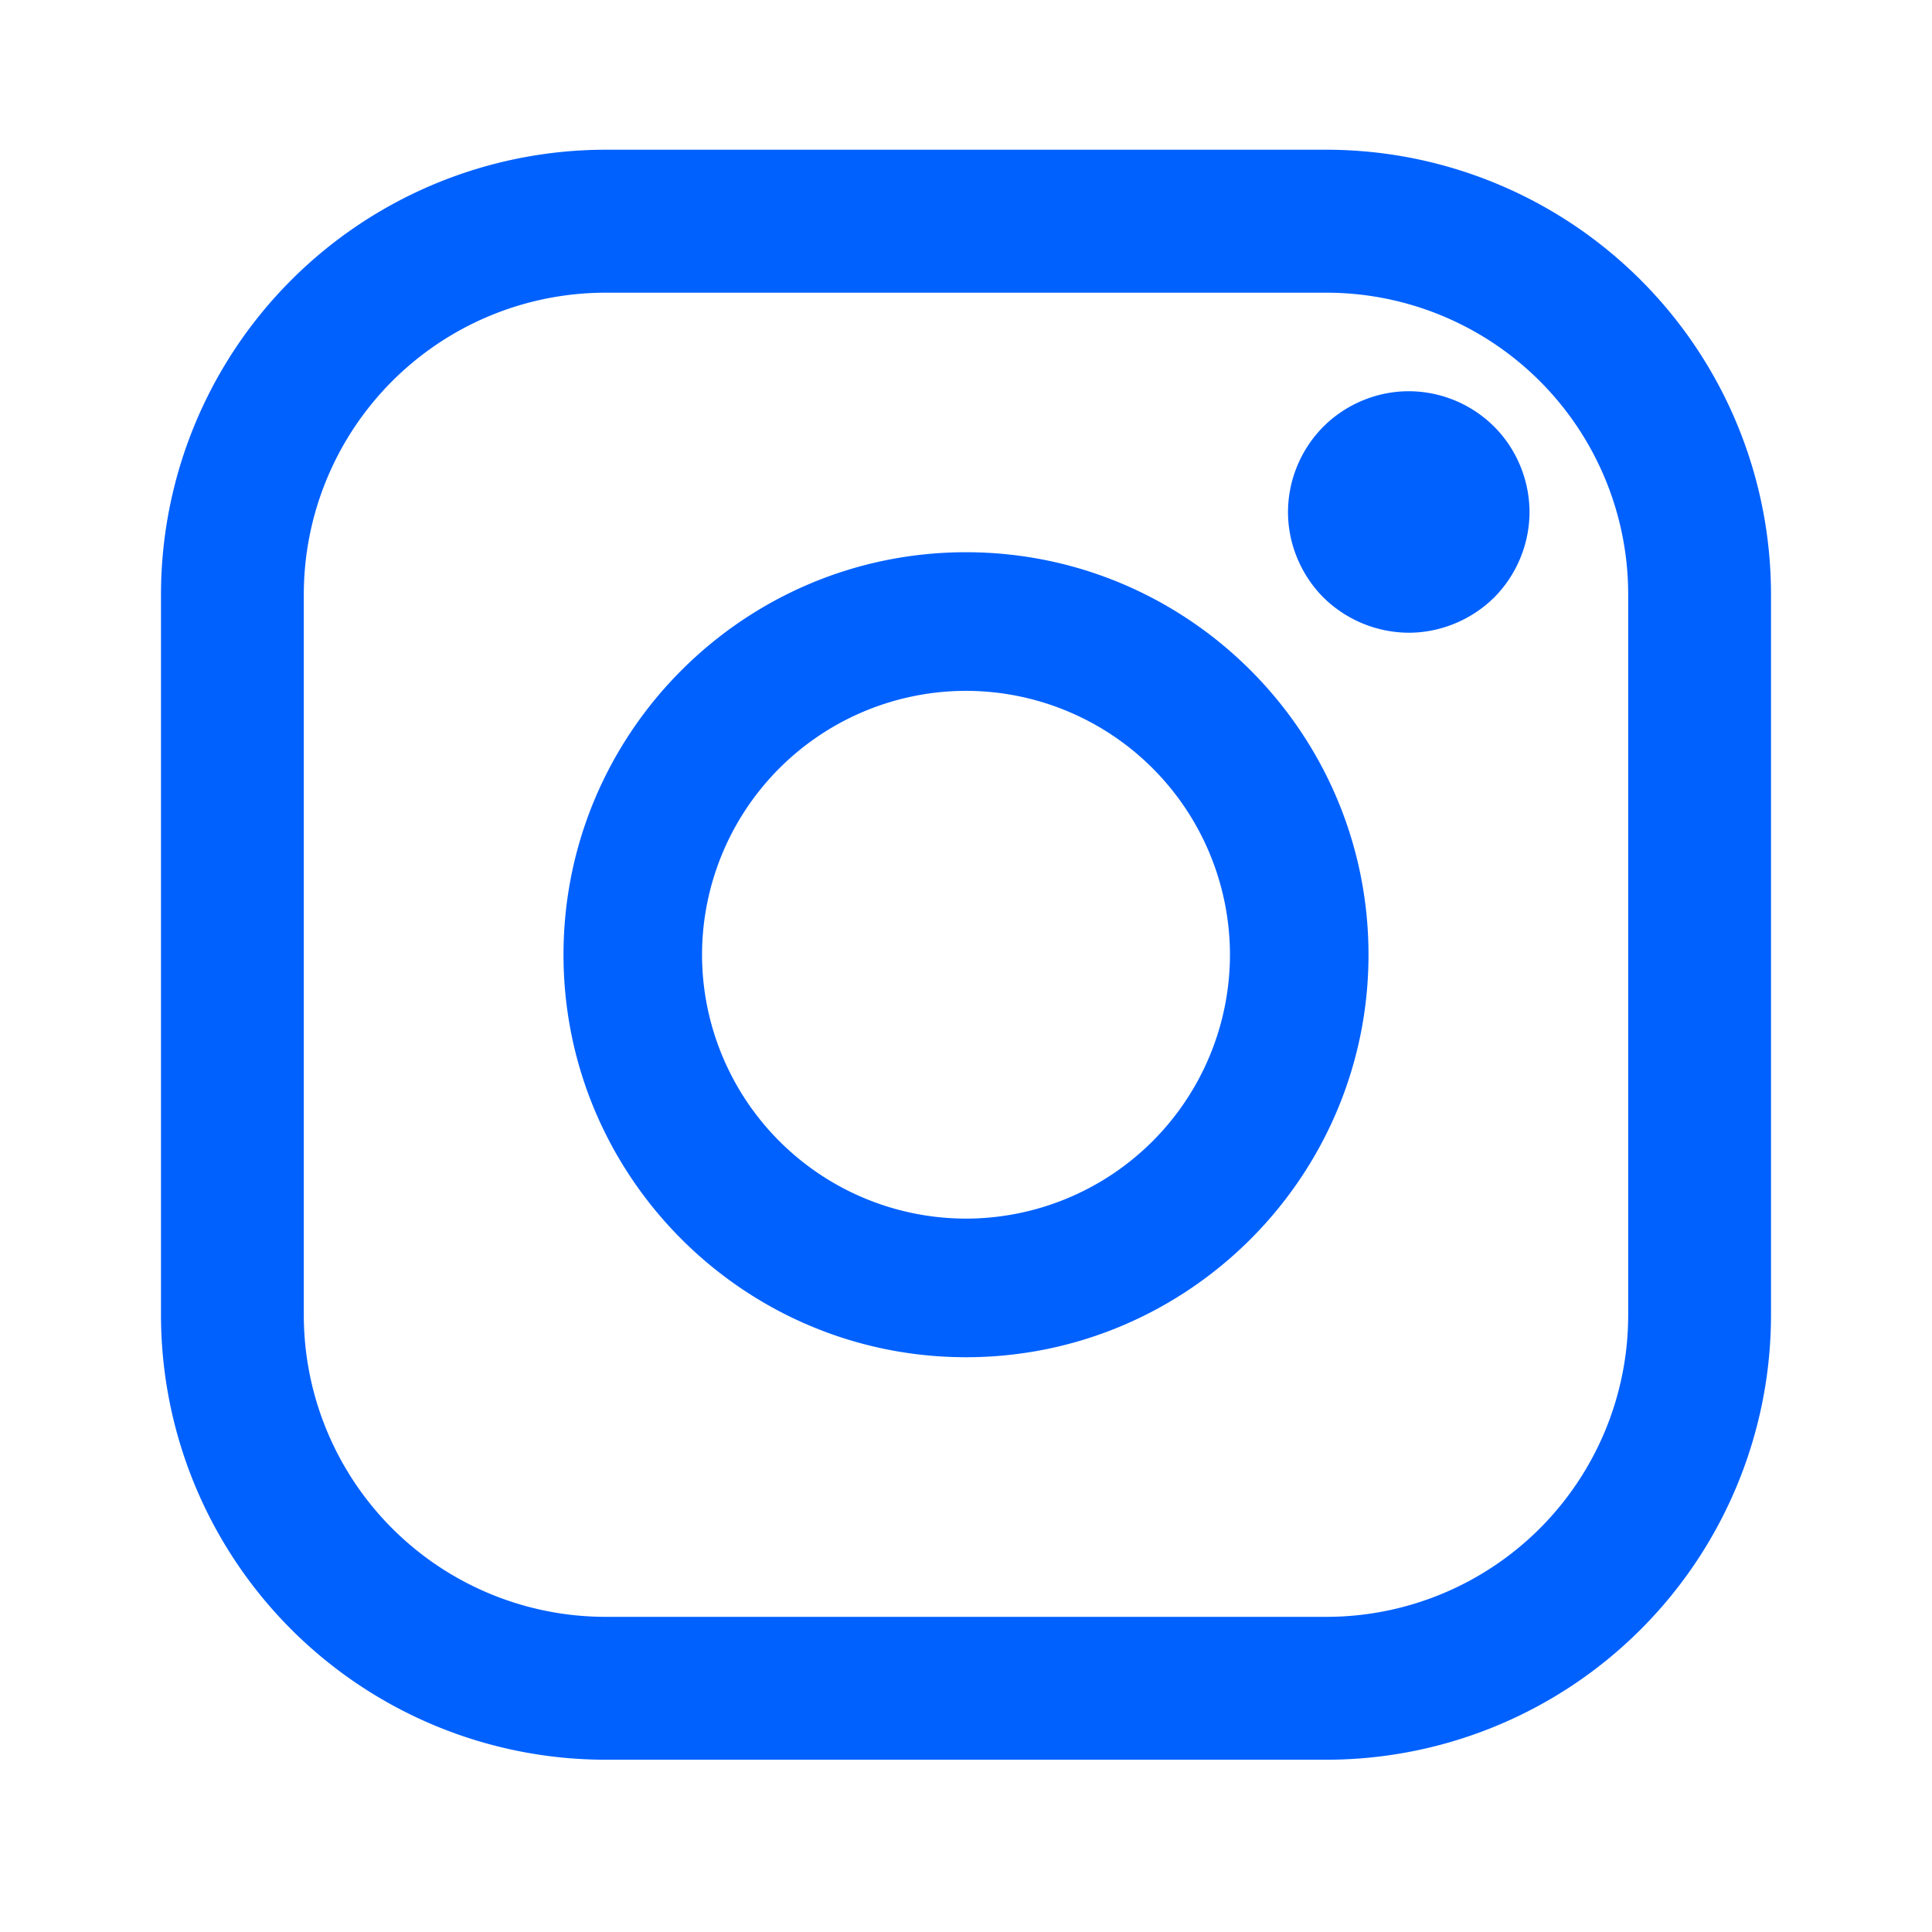 <svg xmlns="http://www.w3.org/2000/svg" width="24" height="24" viewBox="0 0 24 24">
    <g fill="#0061FF" fill-rule="evenodd">
        <path d="M20.226 16.34a3.749 3.749 0 0 1-3.745 3.745H7.52a3.75 3.75 0 0 1-3.746-3.744V7.38A3.75 3.75 0 0 1 7.52 3.636h8.961a3.749 3.749 0 0 1 3.745 3.744v8.96zM16.48 1.86H7.52A5.526 5.526 0 0 0 2 7.38v8.96a5.526 5.526 0 0 0 5.52 5.52h8.961A5.526 5.526 0 0 0 22 16.34V7.38a5.526 5.526 0 0 0-5.519-5.52z"/>
        <path d="M12 15.138a3.282 3.282 0 0 1-3.279-3.278A3.282 3.282 0 0 1 12 8.582a3.282 3.282 0 0 1 3.279 3.278A3.282 3.282 0 0 1 12 15.138m0-8.278c-2.757 0-5 2.242-5 5 0 2.757 2.243 5 5 5s5-2.243 5-5c0-2.758-2.243-5-5-5M17.5 4.86c-.394 0-.781.16-1.06.44-.279.278-.44.666-.44 1.062 0 .393.161.78.44 1.06a1.52 1.52 0 0 0 1.06.438c.395 0 .781-.161 1.06-.437.28-.28.44-.668.44-1.061 0-.396-.16-.784-.44-1.063a1.507 1.507 0 0 0-1.06-.439"/>
    </g>
</svg>
